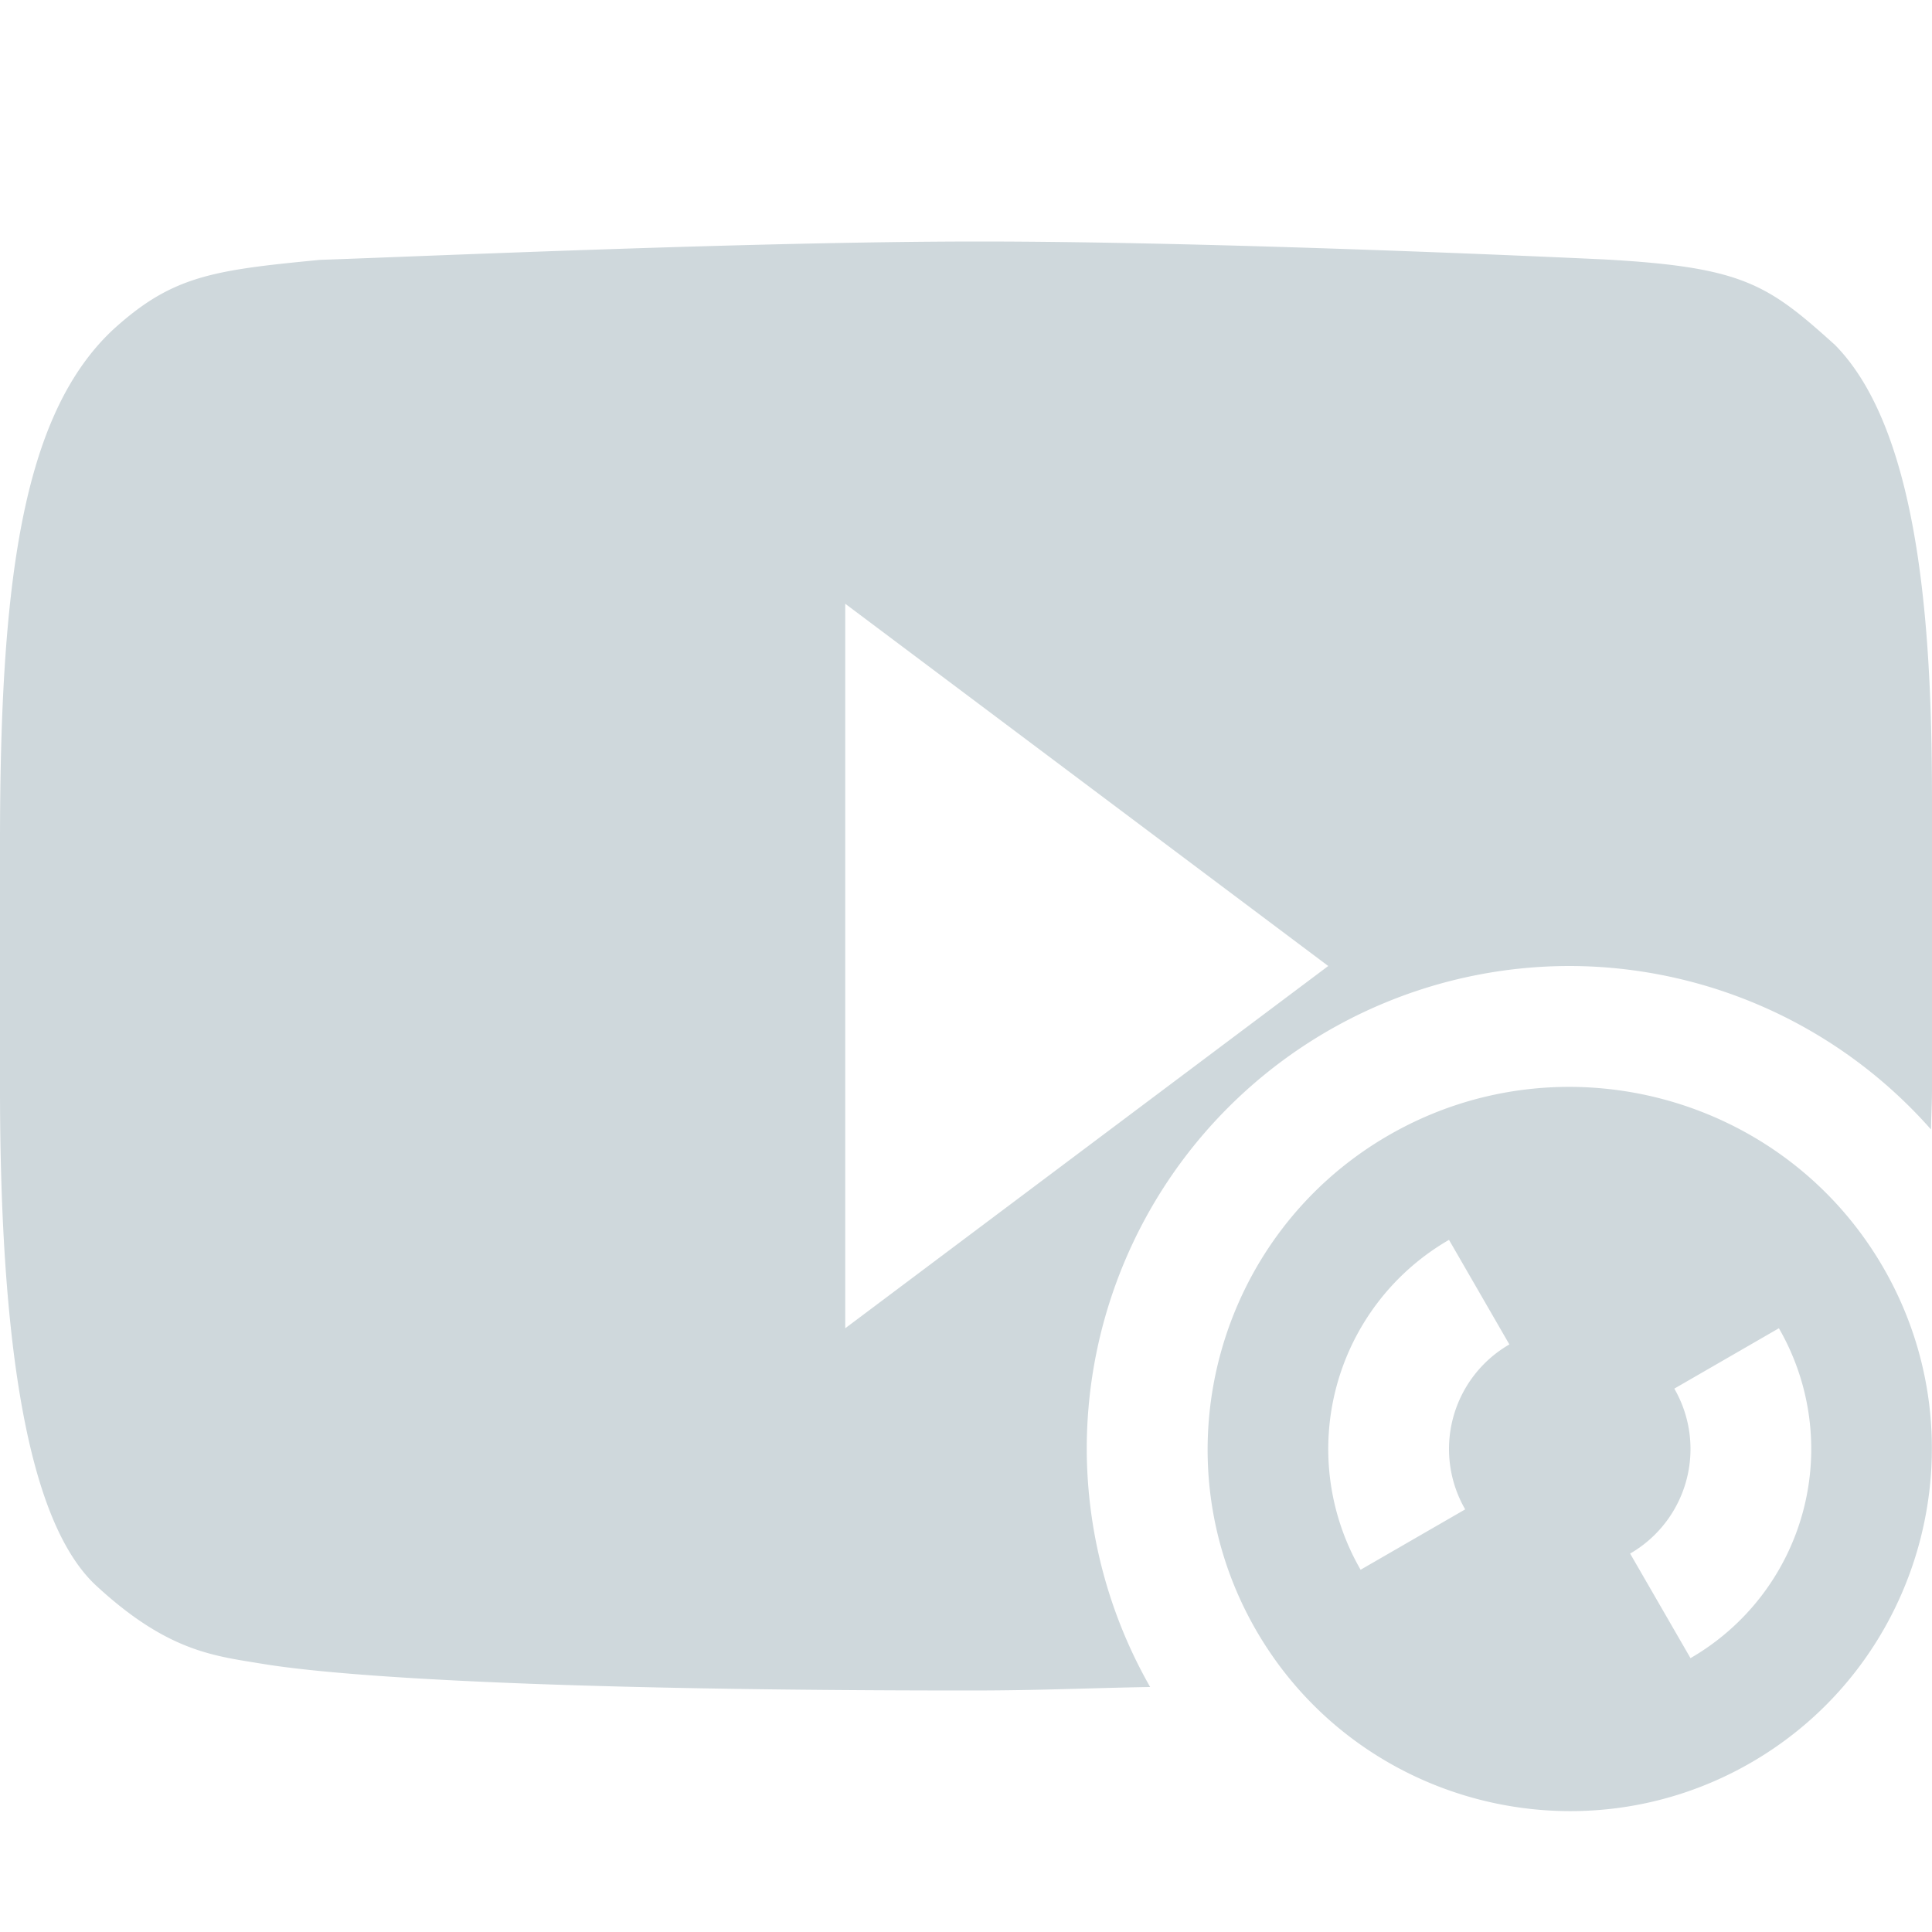 <svg xmlns="http://www.w3.org/2000/svg" width="16" height="16" version="1.1">
 <defs>
  <style id="current-color-scheme" type="text/css">
   .ColorScheme-Text { color:#cfd8dc; } .ColorScheme-Highlight { color:#00bcd4; }
  </style>
 </defs>
 <path style="fill:currentColor" class="ColorScheme-Text" d="M 8.107 2 C 6.238 2 3.479 2.124 2.652 2.152 C 1.754 2.238 1.422 2.286 0.932 2.734 C 0.177 3.445 1.4802974e-16 4.843 0 6.98 L 0 9.014 C 5.33e-08 11.451 0.304 12.691 0.809 13.143 C 1.386 13.672 1.766 13.712 2.148 13.775 C 2.297 13.798 3.356 14 8.039 14 C 8.604 14 9.005 13.98 9.525 13.971 A 4 4 0 0 1 9 12 A 4 4 0 0 1 13 8 A 4 4 0 0 1 15.992 9.354 C 15.993 9.239 16 9.144 16 9.025 L 16 6.658 C 16 5.393 15.935 3.607 15.197 2.857 C 14.637 2.352 14.433 2.211 13.277 2.148 C 12.951 2.133 10.1 2 8.107 2 z M 7 5 L 11 8 L 7 11 L 7 5 z"/>
 <path style="fill:currentColor" class="ColorScheme-Text" d="M 15.598,10.5 C 14.77,9.065 12.929,8.577 11.5,9.402 10.071,10.227 9.574,12.065 10.402,13.5 11.23,14.935 13.071,15.423 14.5,14.598 15.929,13.773 16.426,11.935 15.598,10.5 Z M 14.732,11 A 2,2 0 0 1 14,13.732 L 13.5,12.866 A 1,1 0 0 0 13.866,11.5 L 14.732,11 Z M 12,10.268 12.5,11.134 A 1,1 0 0 0 12.134,12.5 L 11.268,13 A 2,2 0 0 1 12,10.268 Z"/>
</svg>

